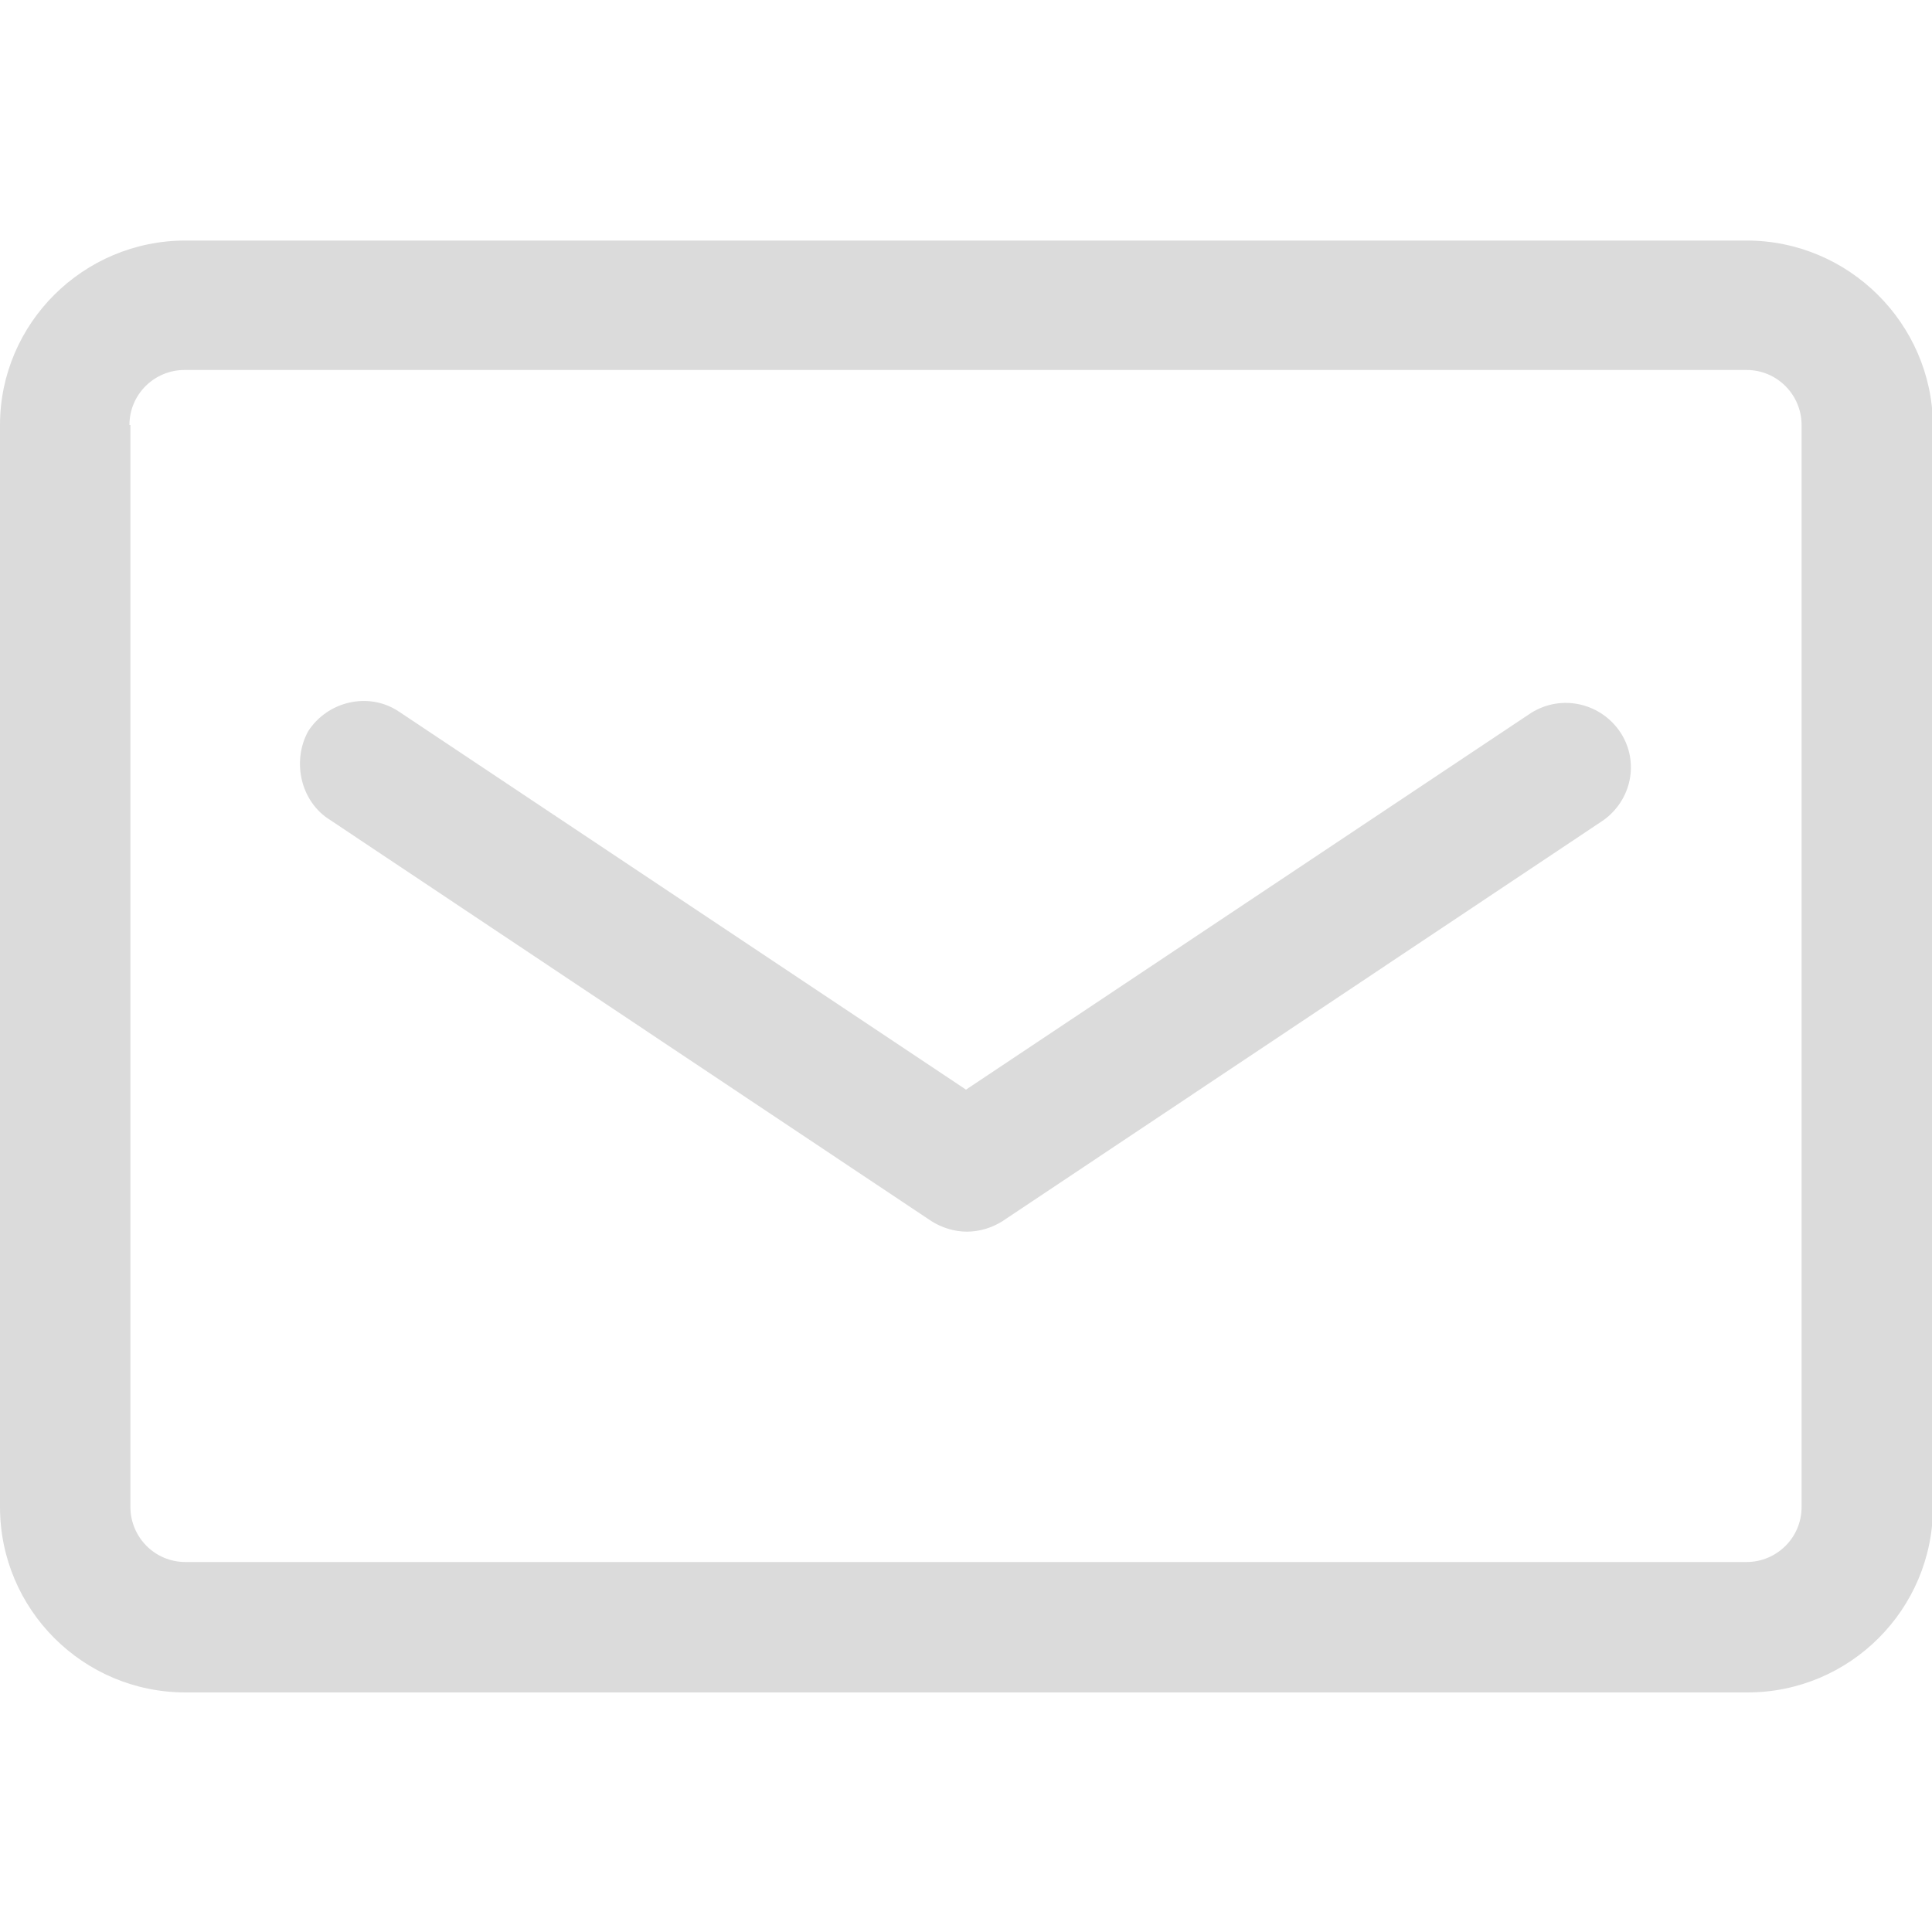 <?xml version="1.0" standalone="no"?><!DOCTYPE svg PUBLIC "-//W3C//DTD SVG 1.1//EN" "http://www.w3.org/Graphics/SVG/1.1/DTD/svg11.dtd"><svg t="1618830343634" class="icon" viewBox="0 0 1024 1024" version="1.1" xmlns="http://www.w3.org/2000/svg" p-id="2099" xmlns:xlink="http://www.w3.org/1999/xlink" width="200" height="200"><defs><style type="text/css"></style></defs><path d="M925.696 127.488H98.304C44.032 127.488 0 171.52 0 225.28v573.44c0 54.272 44.032 98.304 98.304 98.304h827.904c54.272 0 98.304-44.032 98.304-98.304V225.28c-0.512-53.76-44.544-97.792-98.816-97.792zM68.608 225.28c0-16.384 13.312-29.184 29.184-29.184h827.904c16.384 0 29.184 13.312 29.184 29.184v573.44c0 16.384-13.312 29.184-29.184 29.184H98.304c-16.384 0-29.184-13.312-29.184-29.184V225.28z" p-id="2100" fill="#dbdbdb"></path><path d="M175.104 434.688l318.464 212.48c5.632 3.584 12.288 5.632 18.944 5.632 6.656 0 13.312-2.048 18.944-5.632L849.92 434.688c14.848-10.752 18.944-30.72 9.216-46.08-10.24-15.872-31.232-20.992-47.616-10.752l-299.52 199.68-299.52-199.68c-0.512-0.512-1.024-0.512-1.536-1.024-15.872-10.24-37.376-5.12-47.616 10.752-8.704 15.872-4.096 37.376 11.776 47.104z" p-id="2101" fill="#dbdbdb"></path></svg>
